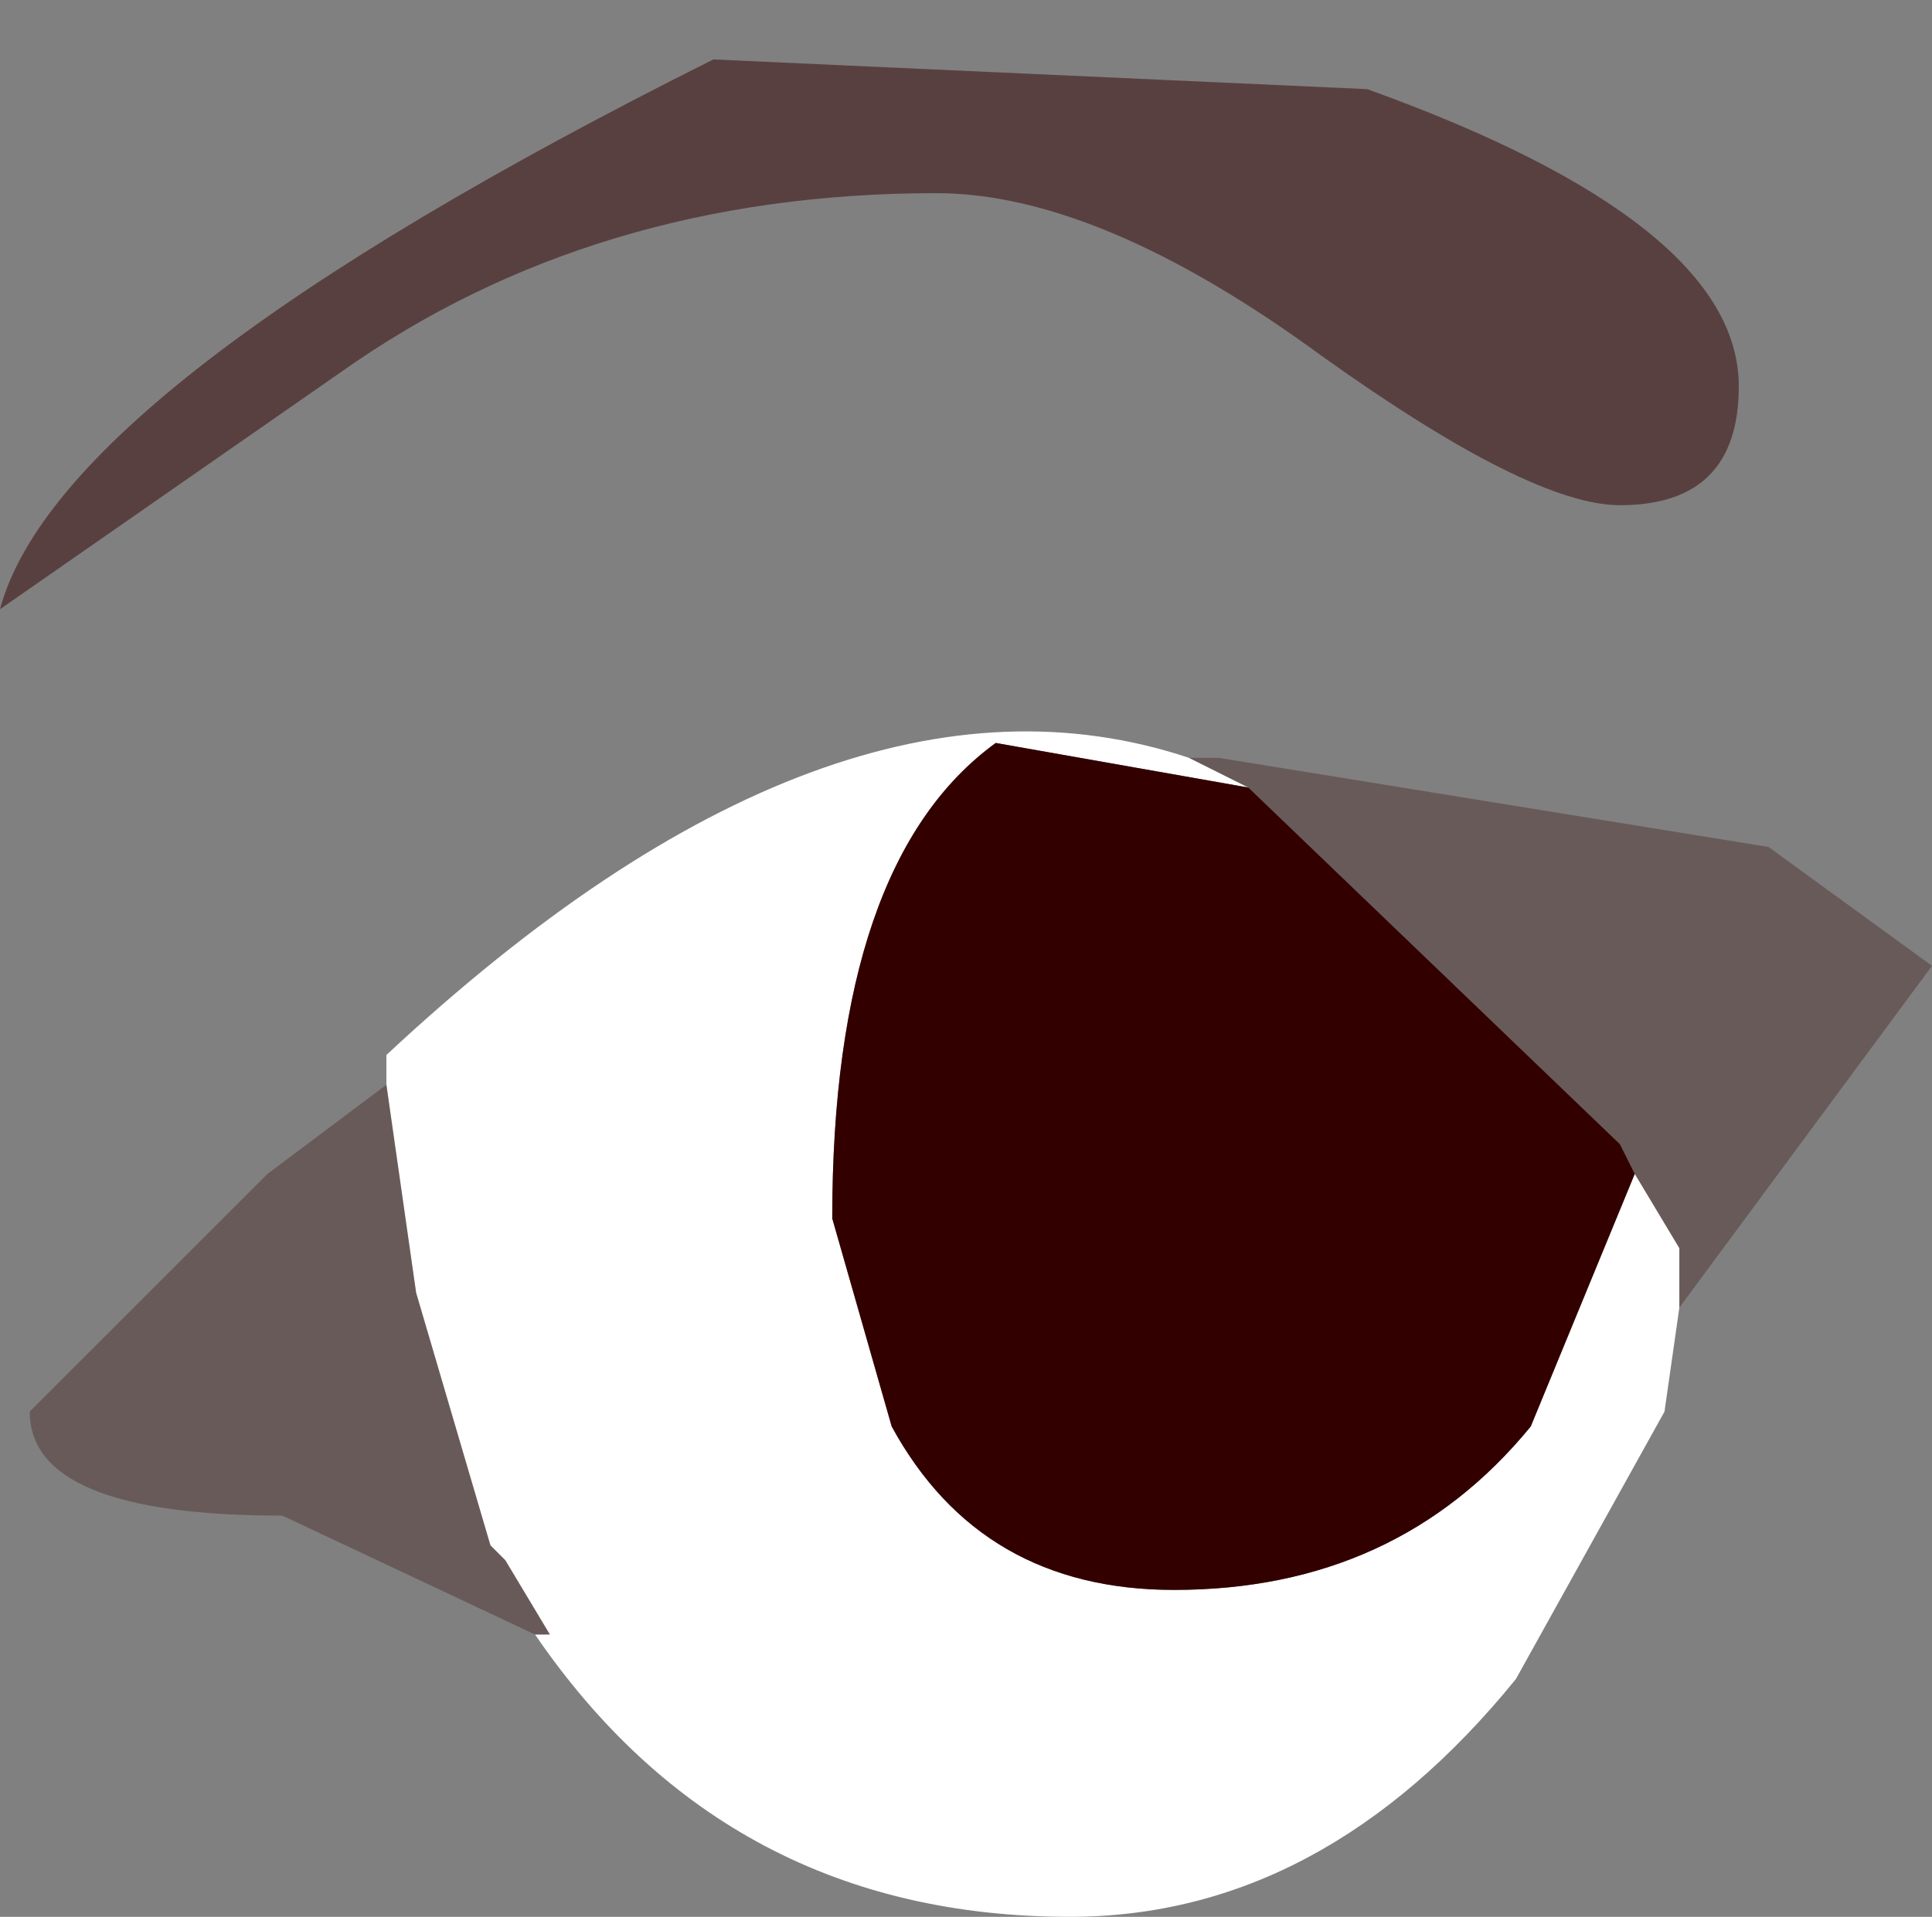 <?xml version="1.0" encoding="UTF-8" standalone="no"?>
<svg xmlns:ffdec="https://www.free-decompiler.com/flash" xmlns:xlink="http://www.w3.org/1999/xlink" ffdec:objectType="shape" height="6.45px" width="6.5px" xmlns="http://www.w3.org/2000/svg">
  <rect width="100%" height="100%" fill="#808080" stroke="none"/>
  <g transform="matrix(1.0, 0.0, 0.0, 1.0, 3.35, 4.0)">
    <path d="M0.65 -1.45 L0.85 -1.35 0.0 -1.5 Q-0.55 -1.1 -0.55 0.1 L-0.35 0.8 Q-0.05 1.35 0.6 1.35 1.35 1.35 1.8 0.8 L2.15 -0.05 2.3 0.2 2.3 0.4 2.25 0.75 1.75 1.65 Q1.1 2.45 0.25 2.45 -0.9 2.45 -1.55 1.5 L-1.5 1.5 -1.65 1.25 -1.7 1.2 -1.95 0.35 -2.05 -0.35 -2.05 -0.45 Q-0.55 -1.85 0.65 -1.45" fill="#ffffff" fill-rule="evenodd" stroke="none"/>
    <path d="M0.85 -1.35 L2.1 -0.15 2.15 -0.05 1.8 0.8 Q1.35 1.35 0.6 1.35 -0.05 1.35 -0.35 0.8 L-0.55 0.1 Q-0.55 -1.1 0.0 -1.5 L0.85 -1.35" fill="#330000" fill-rule="evenodd" stroke="none"/>
    <path d="M0.85 -1.35 L0.65 -1.45 0.75 -1.45 2.6 -1.15 3.15 -0.75 2.3 0.4 2.3 0.2 2.15 -0.05 2.1 -0.15 0.85 -1.35 M-2.05 -0.35 L-1.95 0.35 -1.7 1.2 -1.65 1.25 -1.5 1.5 -1.55 1.5 -2.4 1.1 Q-3.25 1.1 -3.25 0.75 L-2.45 -0.05 -2.05 -0.35" fill="#330000" fill-opacity="0.298" fill-rule="evenodd" stroke="none"/>
    <path d="M2.1 -2.3 Q1.8 -2.3 1.1 -2.8 0.35 -3.35 -0.2 -3.35 -1.35 -3.35 -2.2 -2.75 L-3.35 -1.95 Q-3.15 -2.7 -0.95 -3.8 L1.25 -3.7 Q2.5 -3.25 2.5 -2.7 2.5 -2.3 2.1 -2.3" fill="#330000" fill-opacity="0.498" fill-rule="evenodd" stroke="none"/>
  </g>
</svg>
